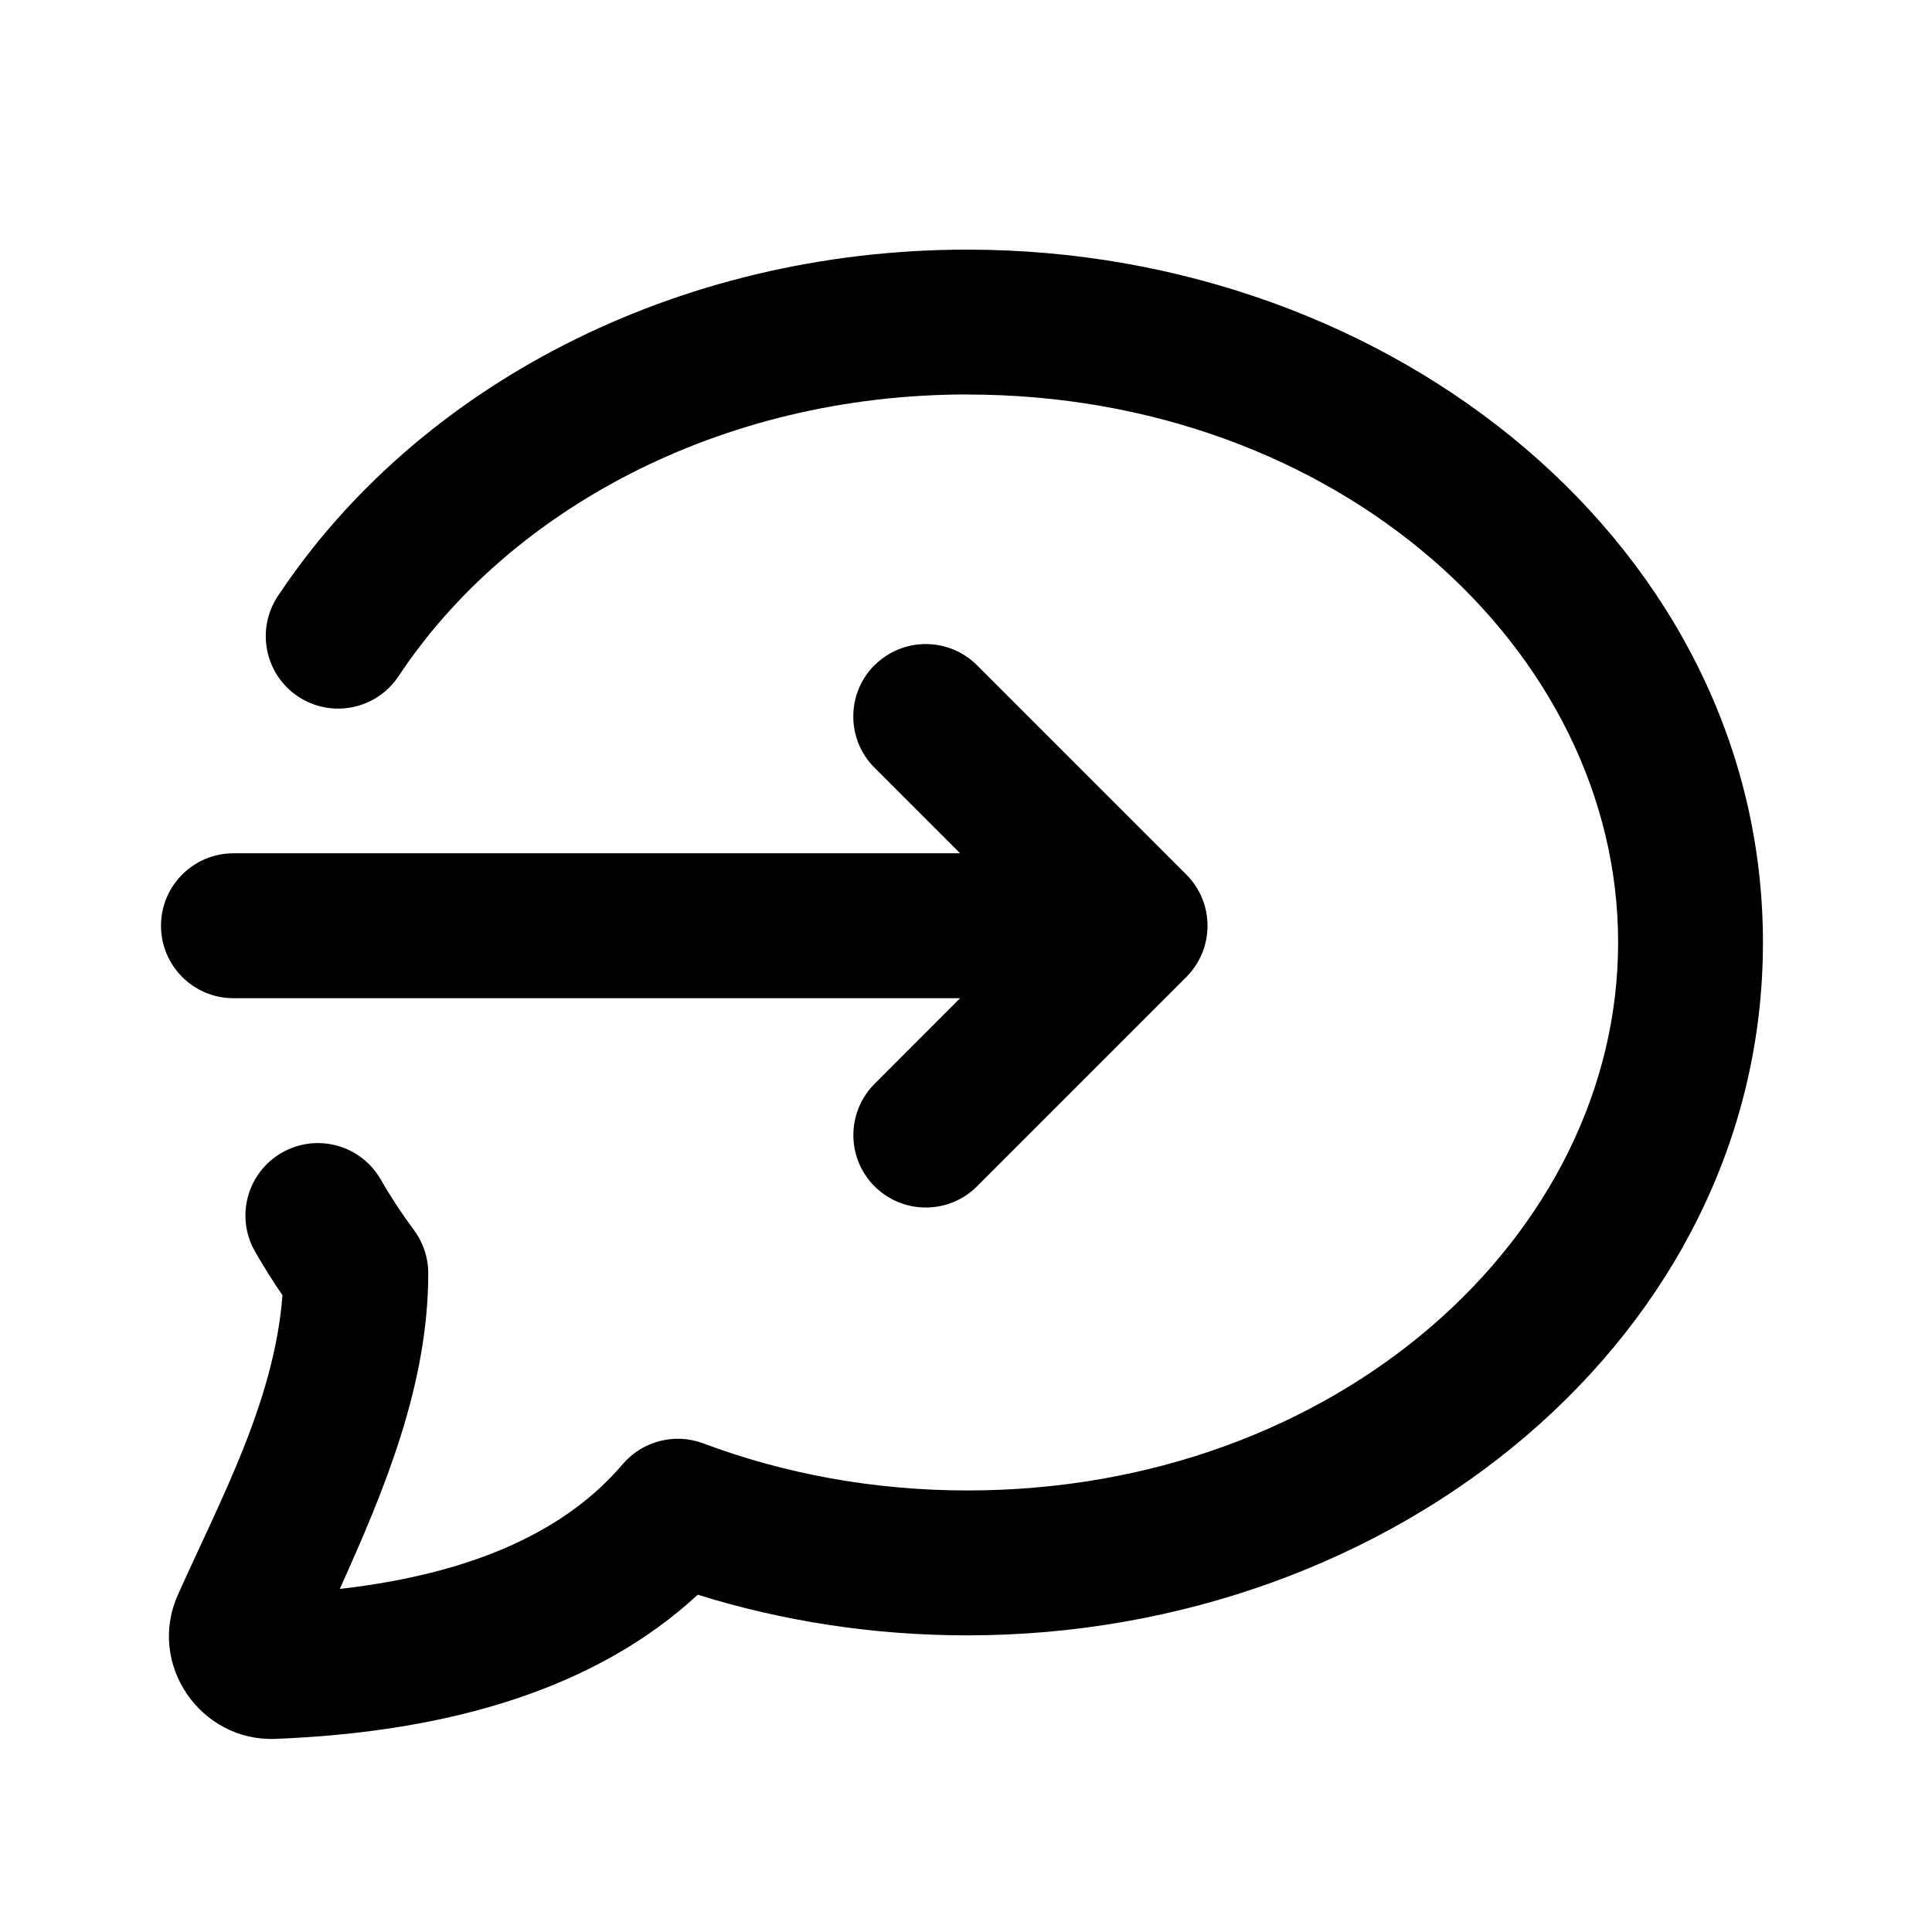 <svg fill="none" height="24" viewBox="0 0 24 24" width="24" xmlns="http://www.w3.org/2000/svg"><g clip-rule="evenodd" fill="currentColor" fill-rule="evenodd"><path d="m12.016 4.9c-3.077 0-5.702 1.444-7.065 3.5-.275.414-.833.527-1.247.253s-.527-.833-.253-1.247c1.727-2.605 4.944-4.305 8.565-4.305 5.324 0 9.884 3.729 9.884 8.607 0 4.878-4.56 8.607-9.884 8.607-1.173 0-2.3-.178-3.348-.505-1.248 1.153-3.052 1.705-5.248 1.791-.927.036-1.598-.927-1.209-1.792.529-1.182 1.197-2.403 1.298-3.719-.121-.176-.234-.357-.34-.541-.248-.431-.1-.981.331-1.229.431-.248.981-.1 1.229.331.124.216.262.426.413.629.115.155.178.343.178.537 0 1.38-.54 2.684-1.099 3.921 1.713-.194 2.835-.751 3.513-1.548.246-.289.647-.393 1.002-.26 1.0.375 2.11.585 3.281.585 4.599 0 8.084-3.172 8.084-6.807 0-3.635-3.485-6.807-8.084-6.807z"/><path d="m10.864 8.264c.351-.351.921-.351 1.273 0l2.6 2.6c.351.351.351.921 0 1.273l-2.6 2.6c-.351.351-.921.351-1.273 0-.351-.351-.351-.921 0-1.273l1.063-1.064h-9.027c-.497 0-.9-.403-.9-.9s.403-.9.9-.9h9.027l-1.064-1.064c-.351-.351-.351-.921 0-1.273z"/></g></svg>

